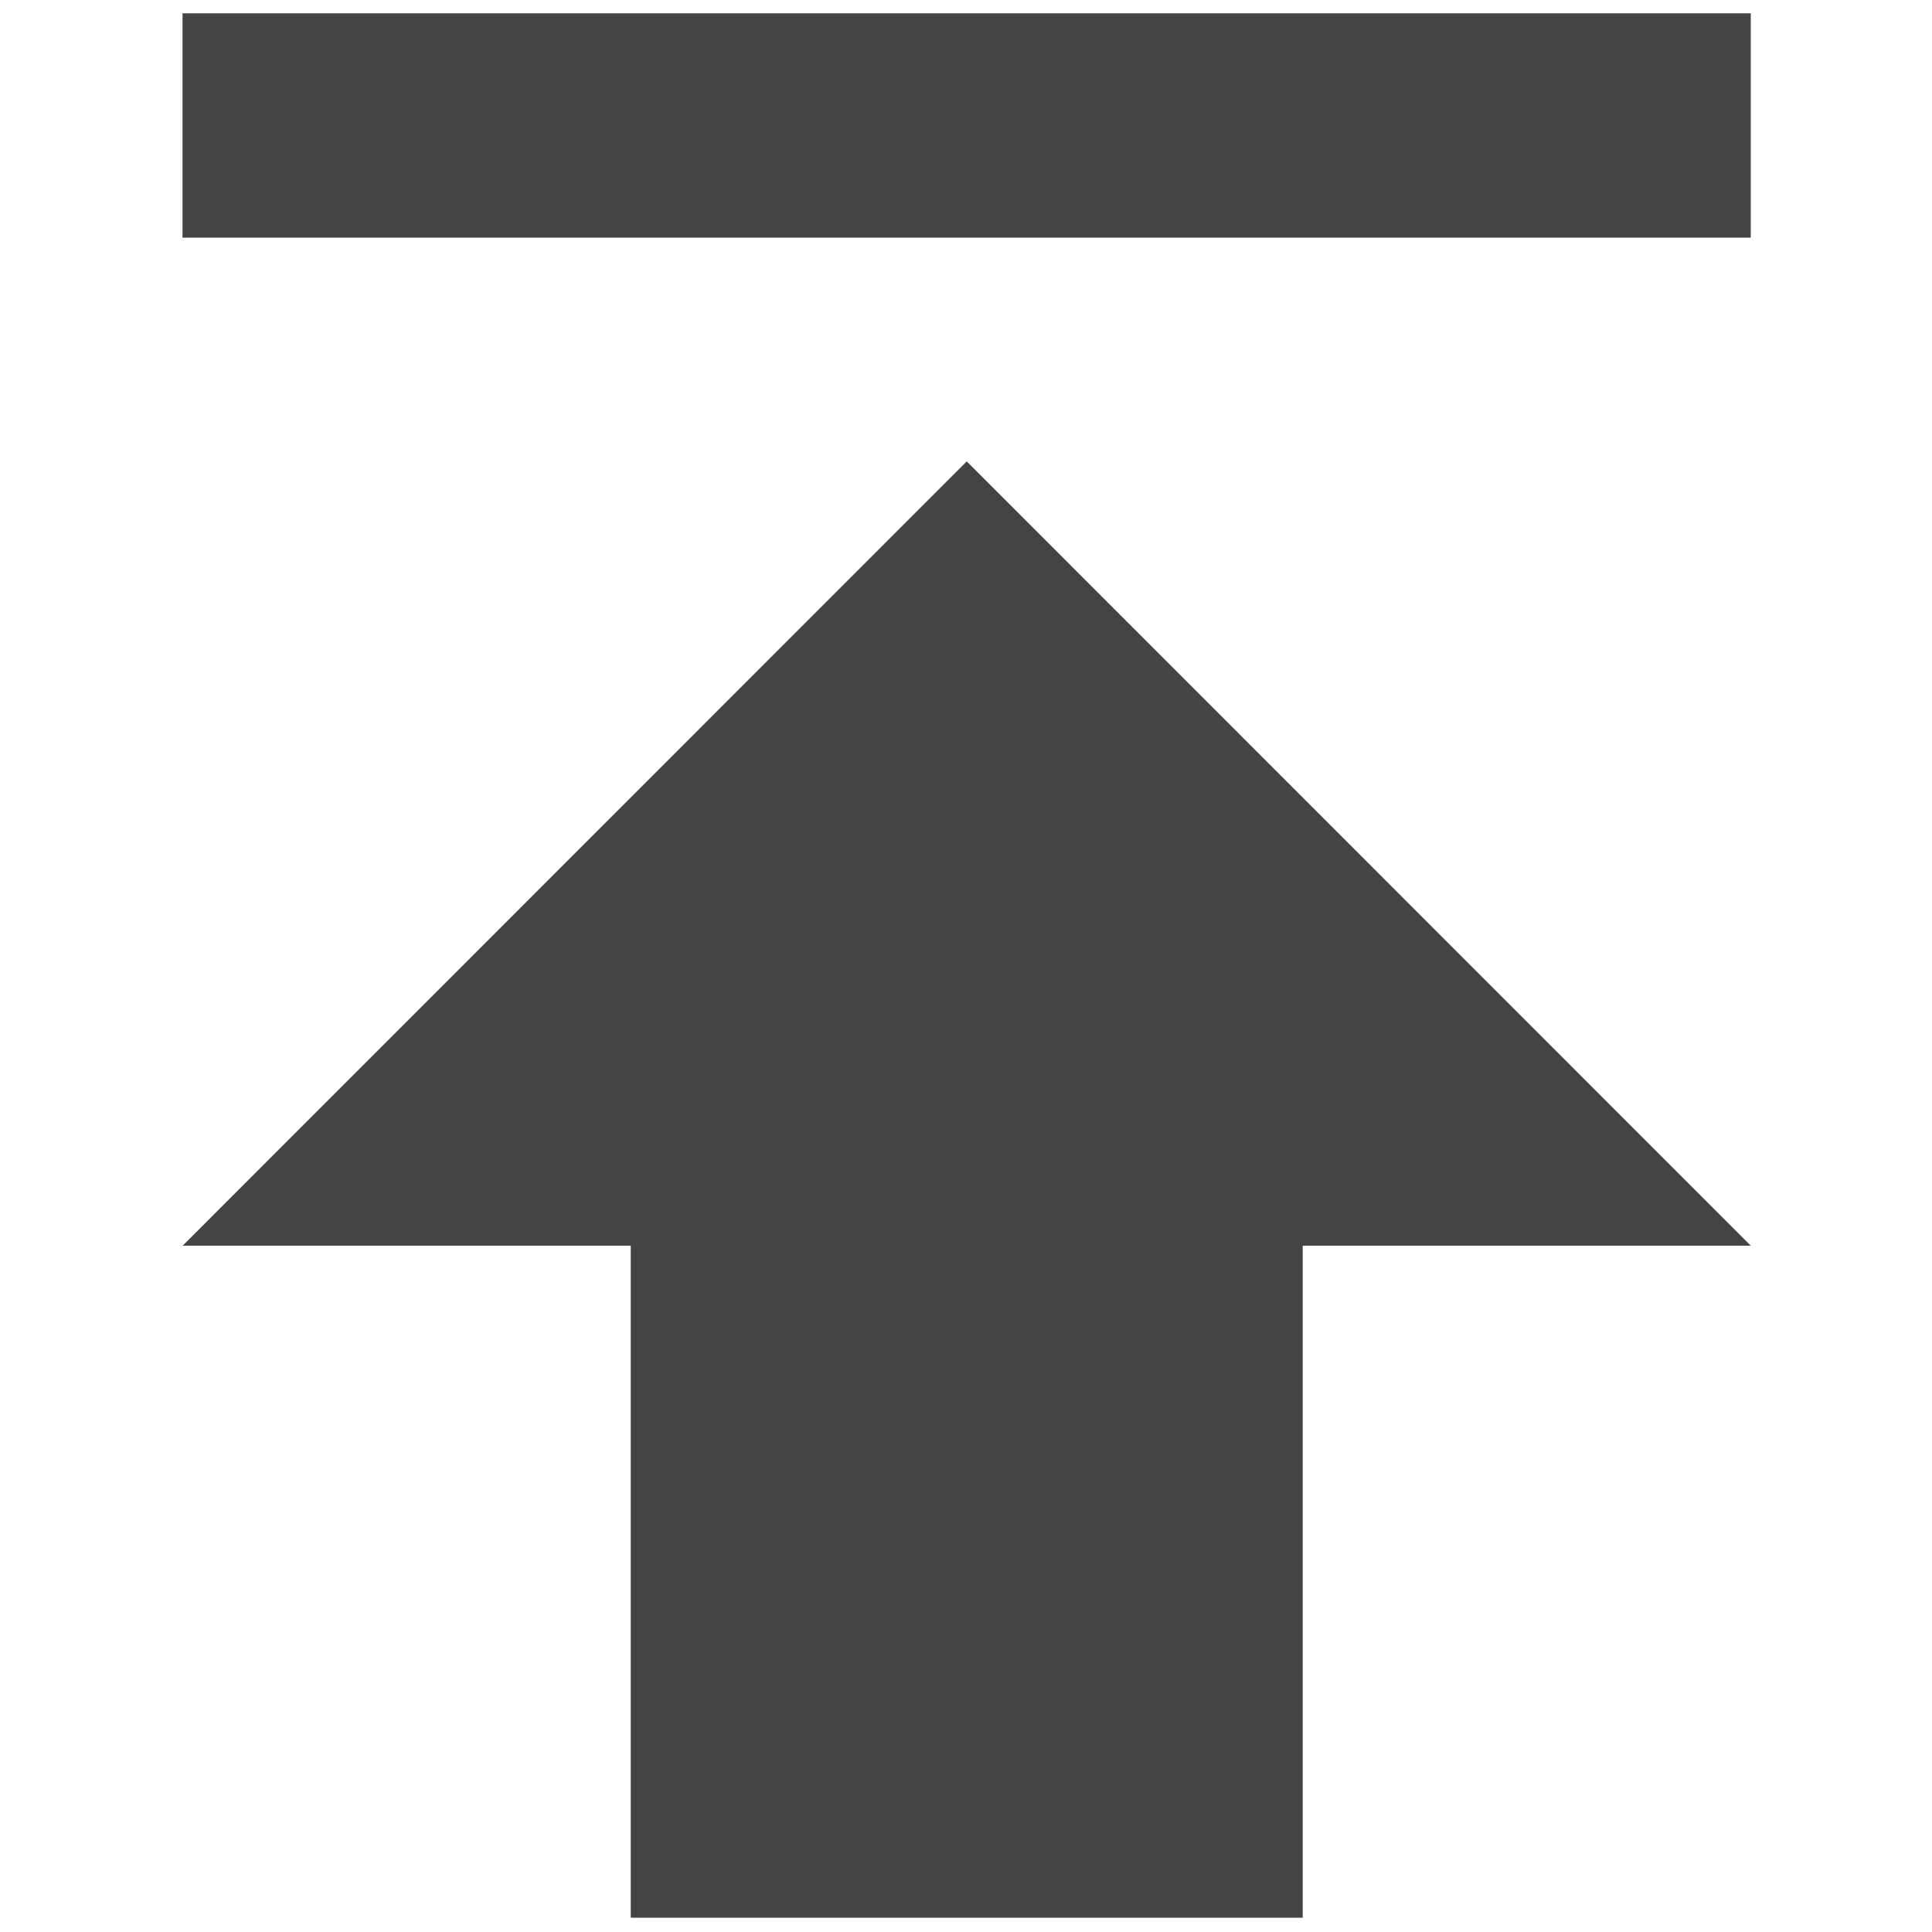 <?xml version="1.0" encoding="utf-8"?>
<!-- Generated by IcoMoon.io -->
<!DOCTYPE svg PUBLIC "-//W3C//DTD SVG 1.1//EN" "http://www.w3.org/Graphics/SVG/1.1/DTD/svg11.dtd">
<svg version="1.1" xmlns="http://www.w3.org/2000/svg" xmlns:xlink="http://www.w3.org/1999/xlink" width="32" height="32" viewBox="0 0 32 32">
<path fill="#444444" d="M3.025 20.633h7.422v11.131h11.13v-11.131h7.422l-12.987-12.991-12.987 12.991zM28.998 3.936v-3.716h-25.975v3.716h25.975z"></path>
</svg>

